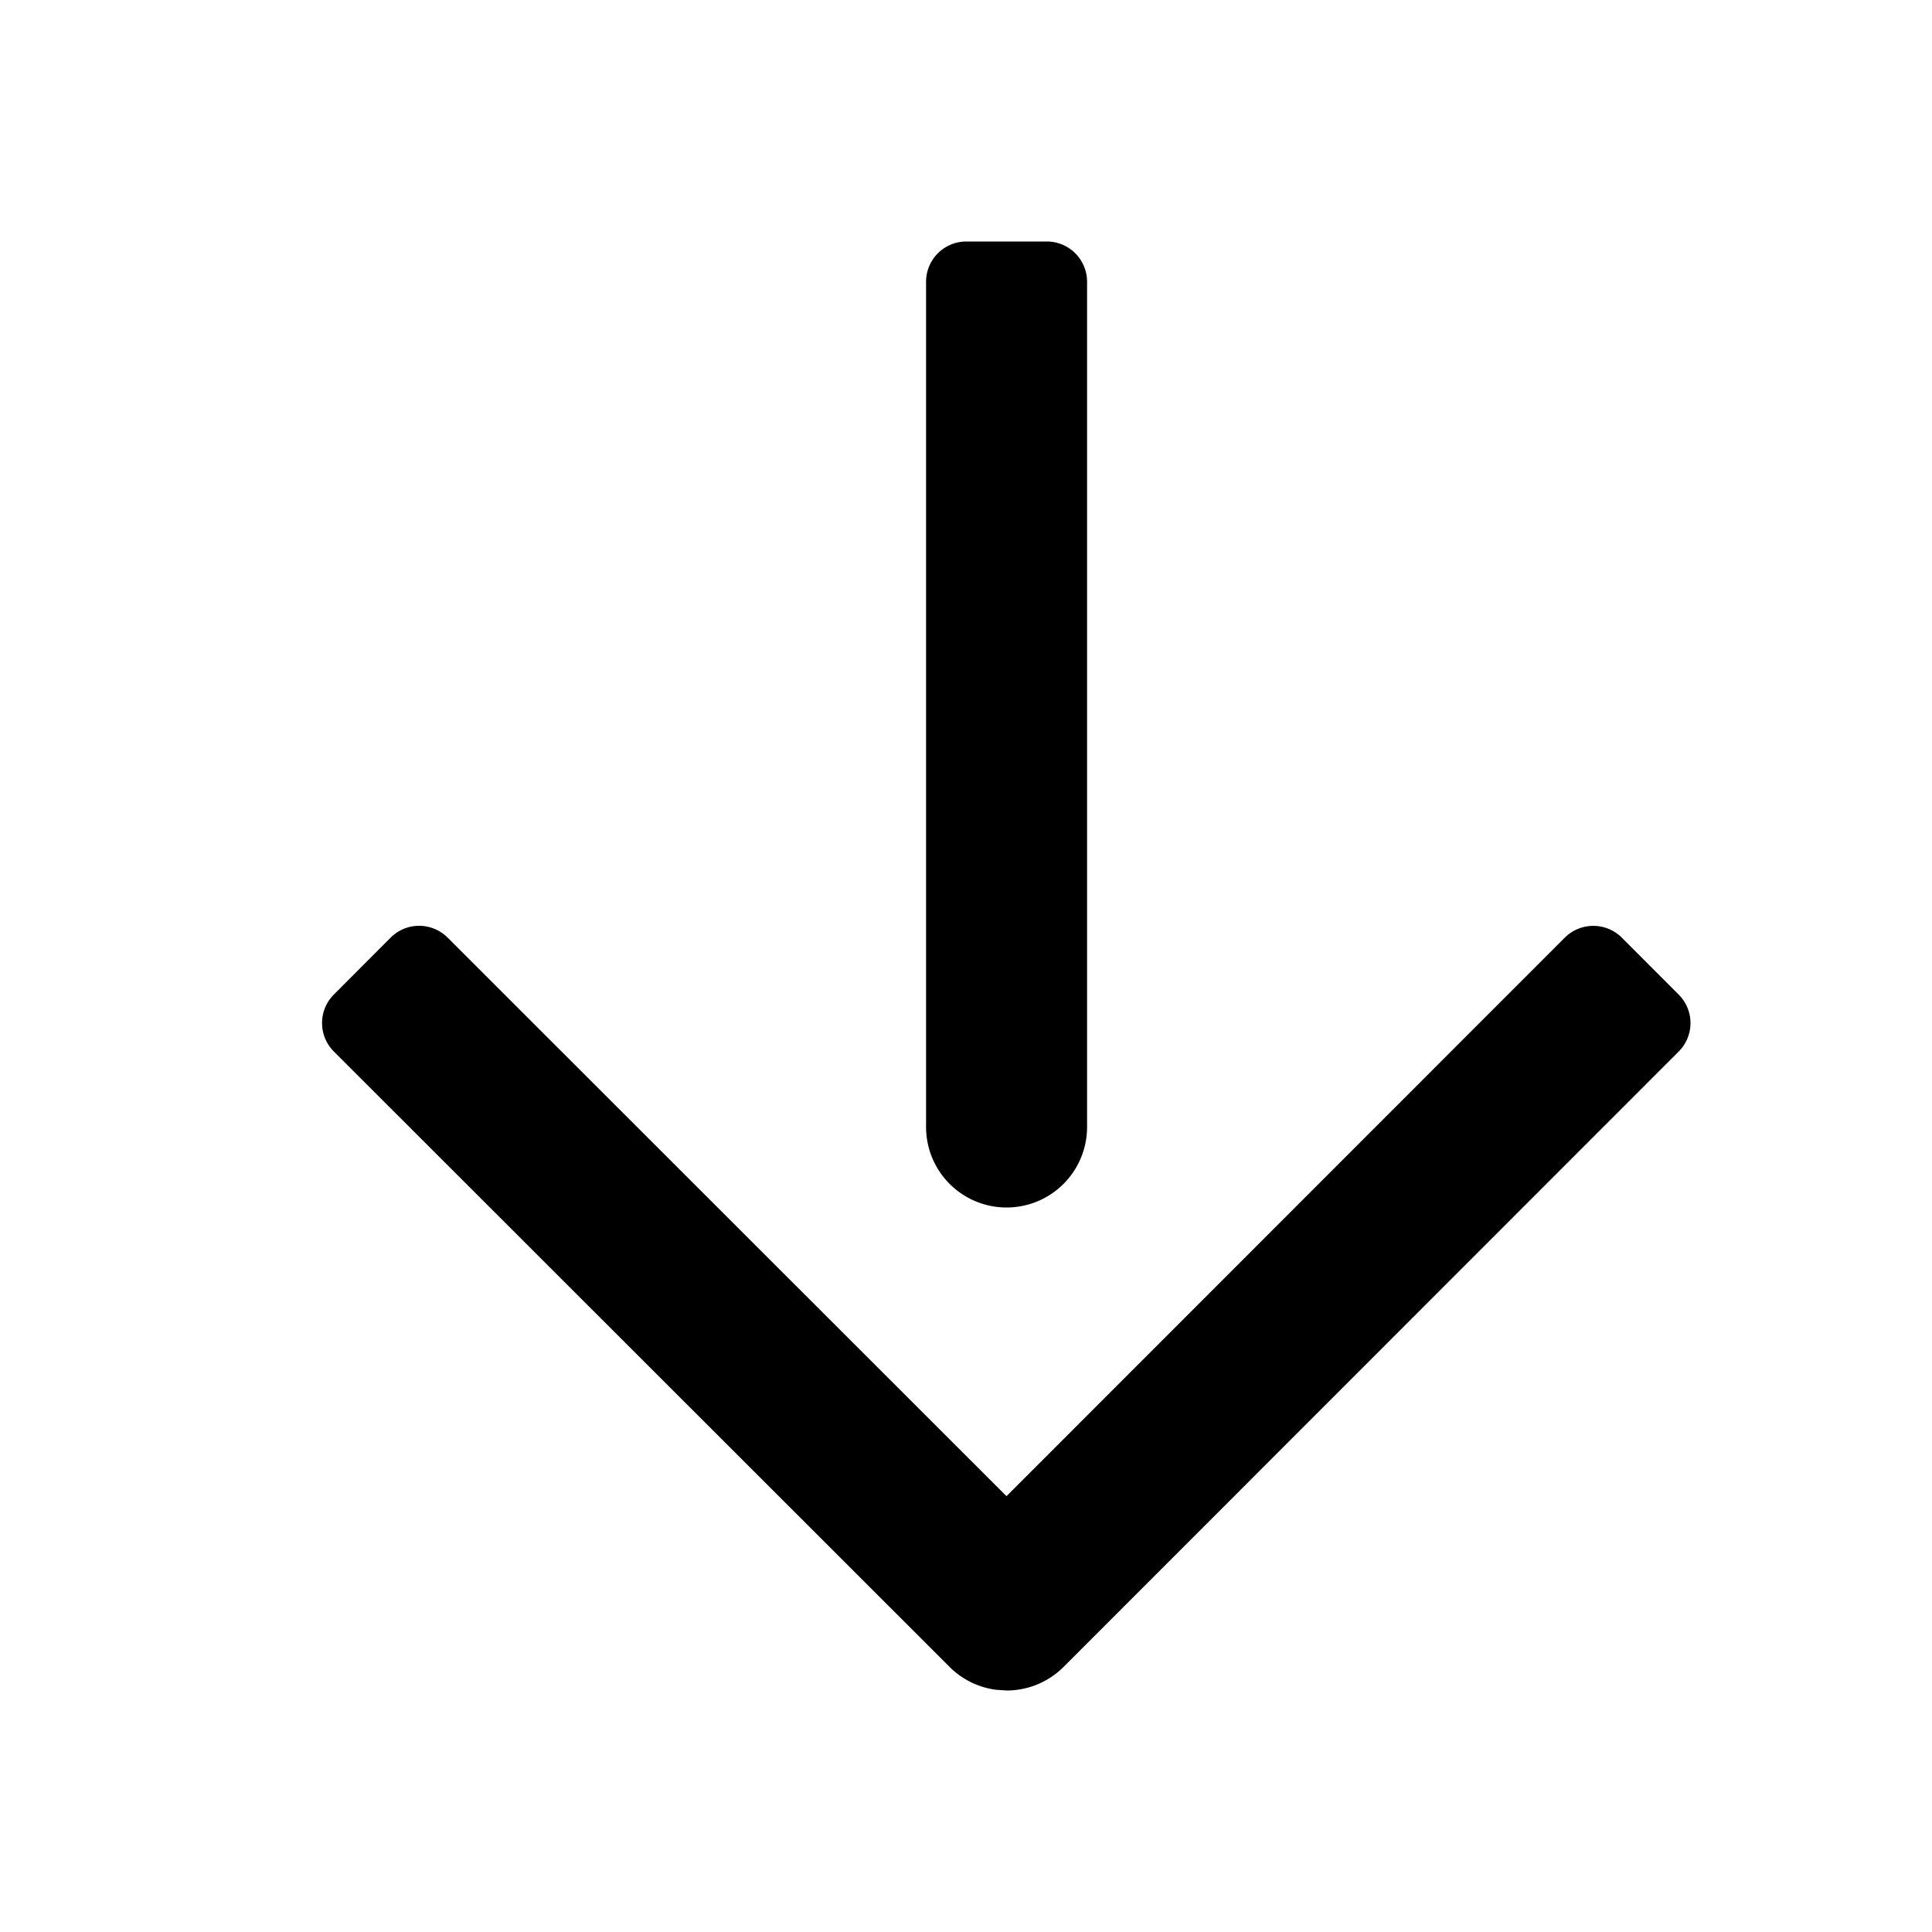 <svg id="navigation--arrow--down" xmlns="http://www.w3.org/2000/svg" viewBox="0 0 24 24"><path  d="M12.504 15a1 1 0 01-1-1V3.5a.5.5 0 01.5-.5h1a.5.5 0 01.5.5V14a1 1 0 01-1 1zm0 6l-.131-.009a1 1 0 01-.576-.283l-7.65-7.646a.5.5 0 010-.707l.706-.708a.5.5 0 01.707 0l6.943 6.939 6.935-6.938a.502.502 0 01.708-.001l.707.708a.5.5 0 01.001.707l-7.643 7.646a.999.999 0 01-.707.292z"/></svg>